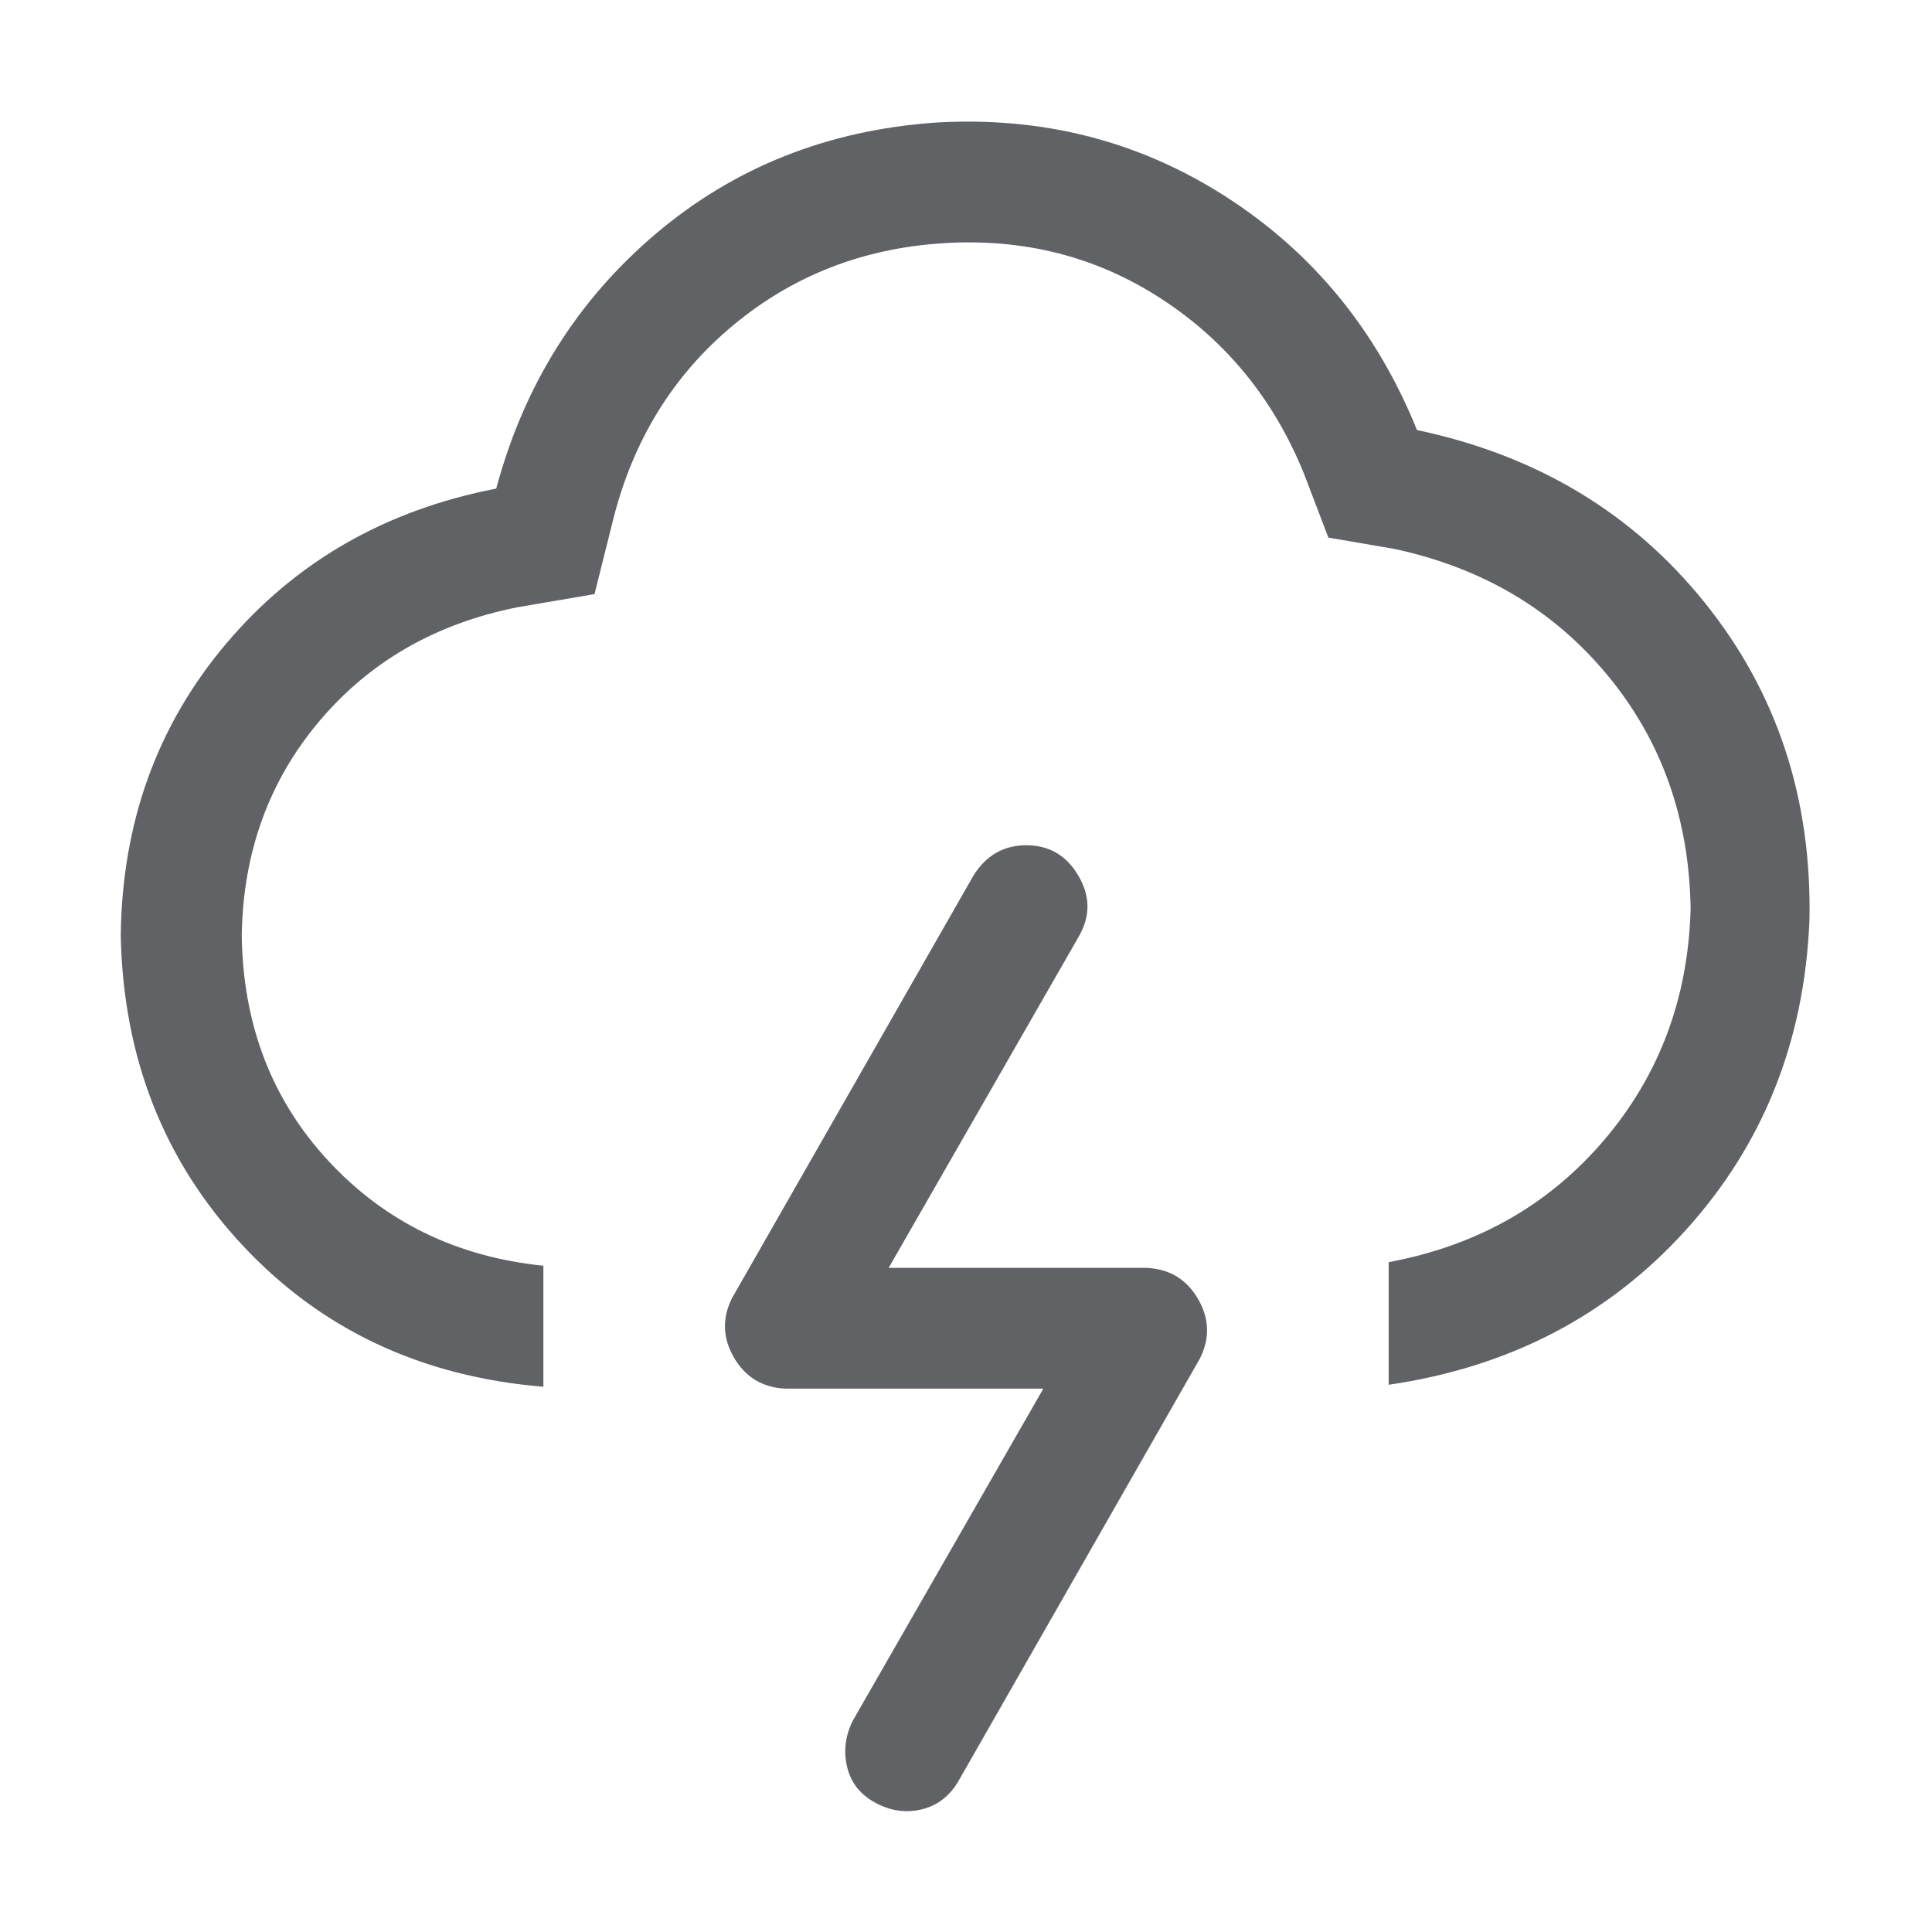 <?xml version="1.0" standalone="no"?><!DOCTYPE svg PUBLIC "-//W3C//DTD SVG 1.1//EN" "http://www.w3.org/Graphics/SVG/1.1/DTD/svg11.dtd"><svg class="icon" width="1000px" height="1000.00px" viewBox="0 0 1024 1024" version="1.1" xmlns="http://www.w3.org/2000/svg"><path fill="#606266" d="M288 671.008v64q-96.992-8-159.488-75.008T64 496q0.992-90.016 56-155.008t143.008-82.016q22.016-82.016 84.512-135.008t148.512-59.008q84.992-4.992 154.016 39.488t100.992 123.488q95.008 20 152.512 91.488t55.488 168.512q-4 96-65.504 164t-157.504 82.016v-64.992q70.016-12.992 114.016-64.512t46.016-122.496q-0.992-72-44-124t-112.992-67.008l-35.008-6.016-12.992-34.016q-24-59.008-75.488-92.512t-115.488-29.504-111.488 43.488T325.12 274.88l-10.016 40-40.992 7.008q-64.992 12.992-104.992 60.512t-40.992 113.504q0.992 71.008 46.016 119.488t114.016 55.488zM416 736q-18.016-0.992-27.008-16.512t-0.992-31.488l128-224q10.016-16 28-16t27.488 16 0.512 32L471.008 672H608q18.016 0.992 27.008 16.512t0.992 31.488l-128 224q-7.008 12-19.488 15.008t-24.512-3.488-15.008-19.008 3.008-24.512l100.992-176H416z" /></svg>
